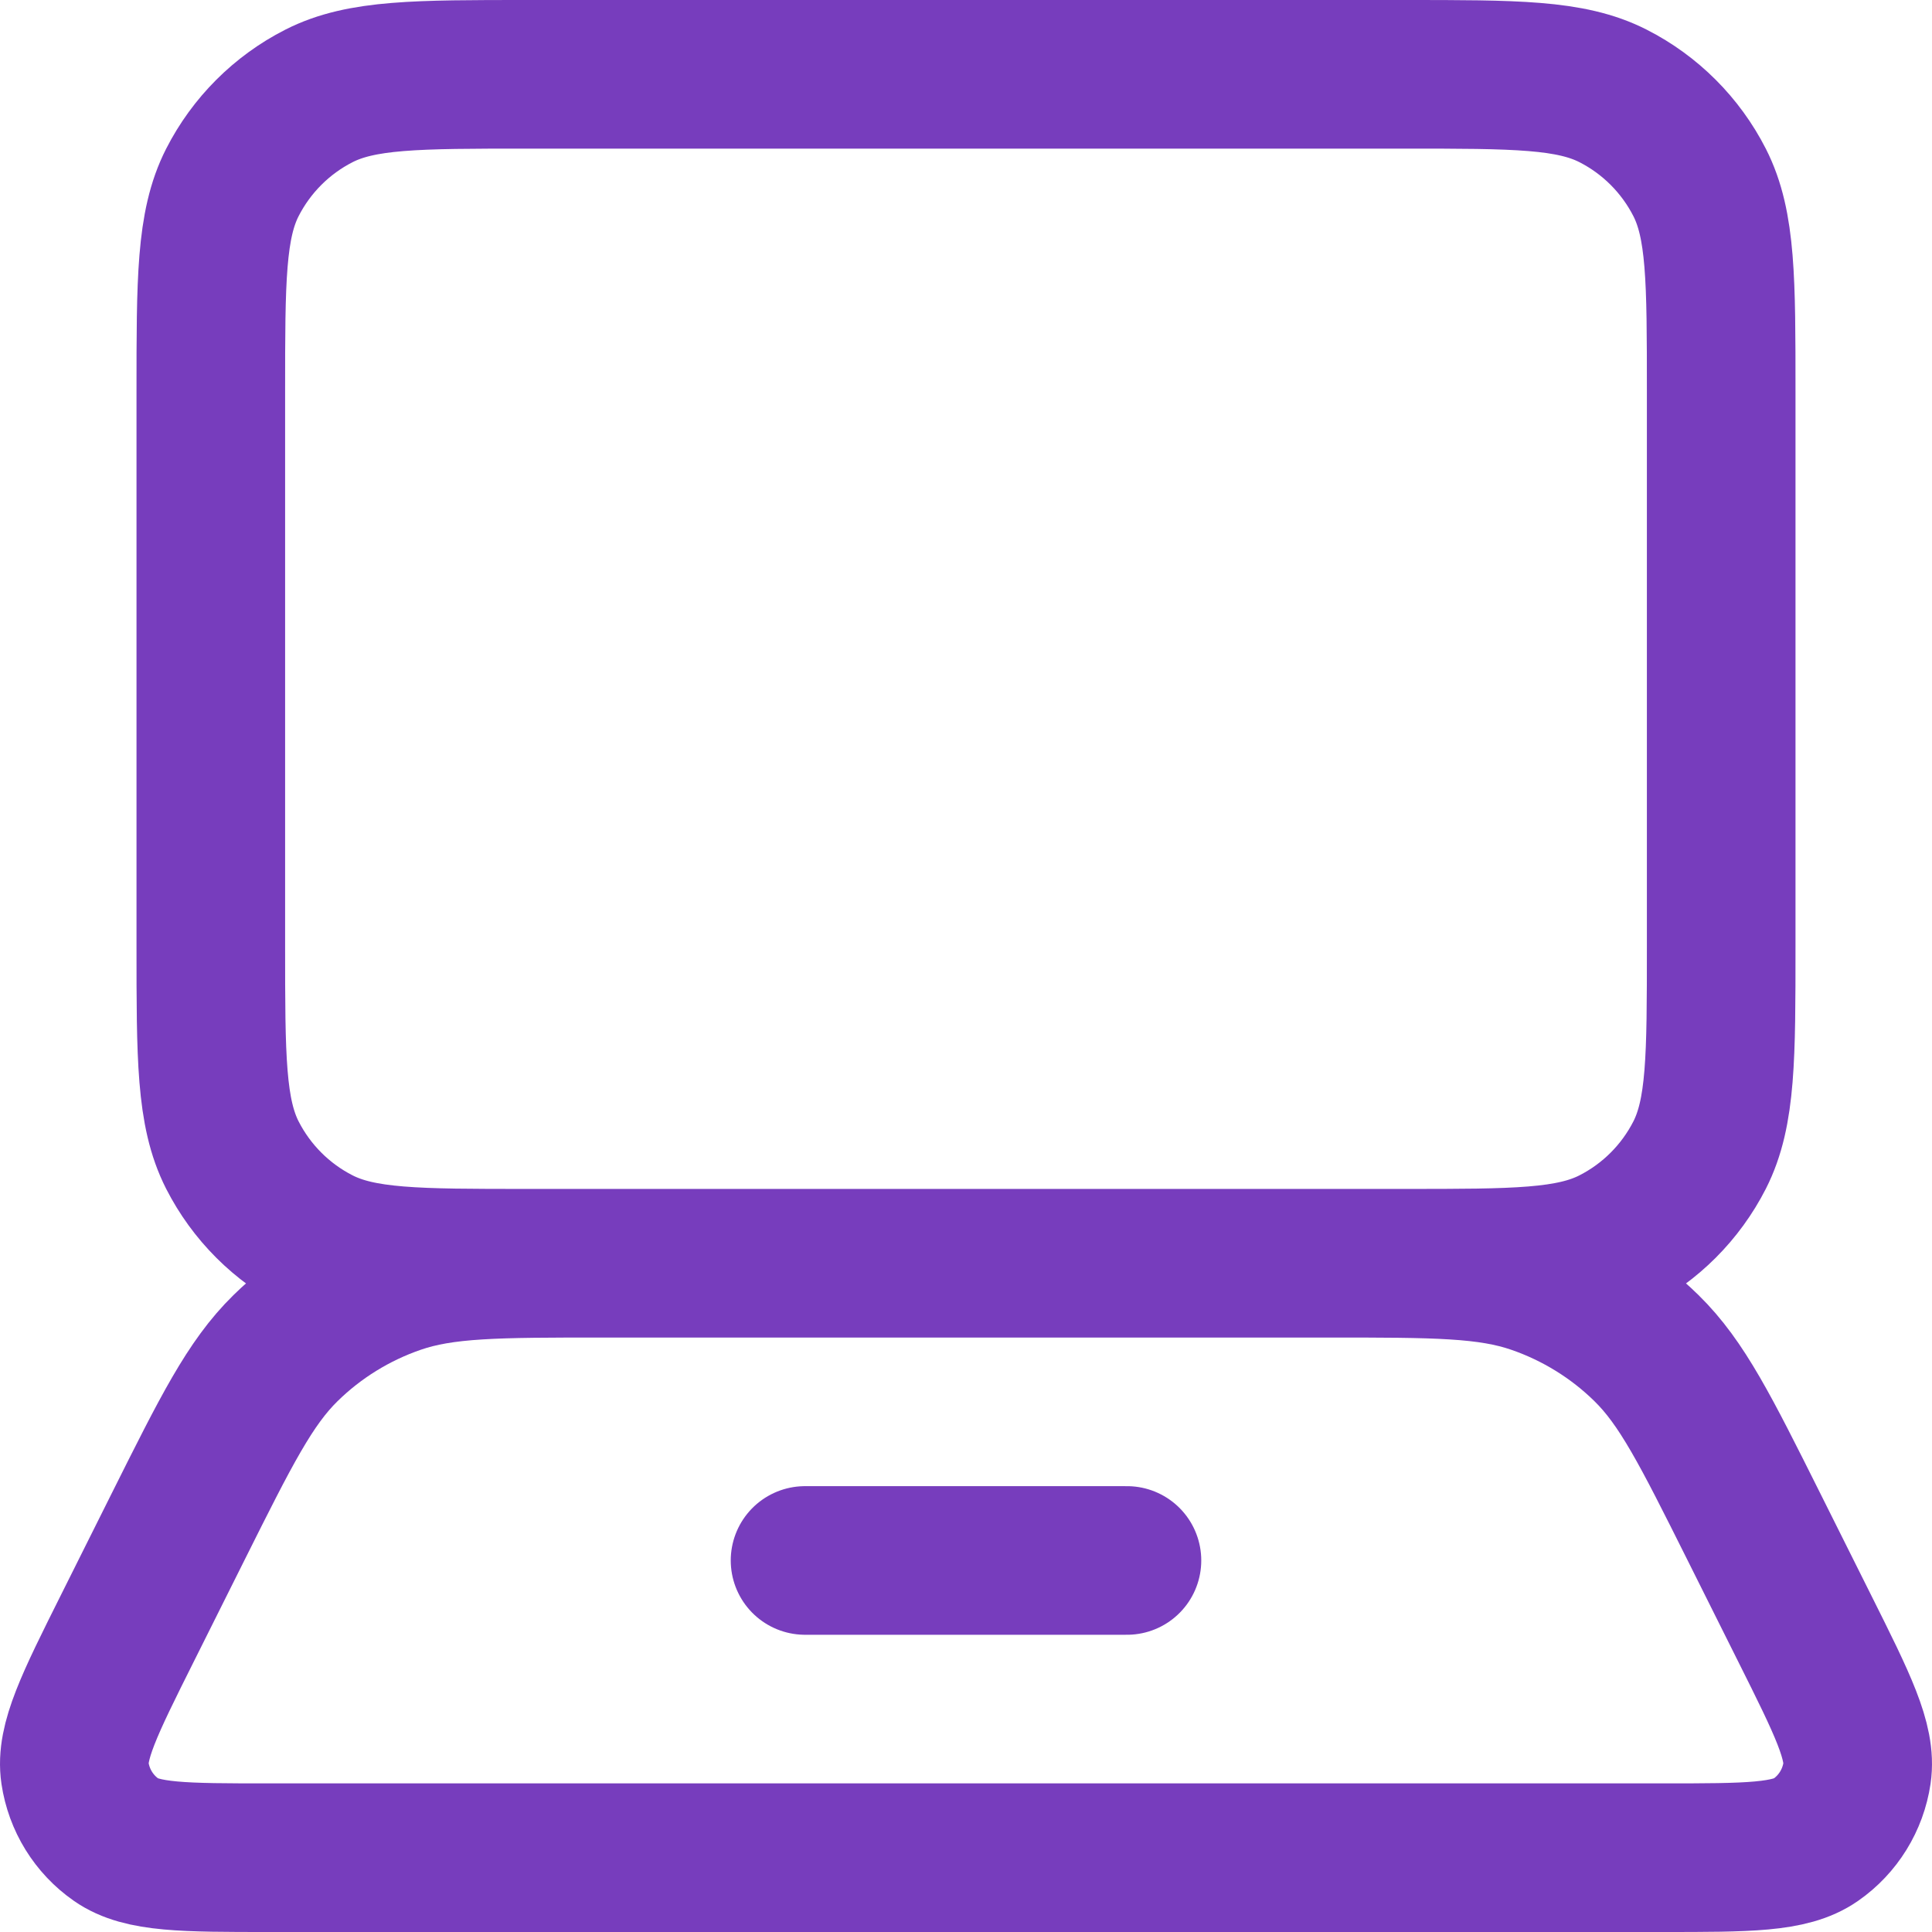 <svg width="26" height="26" viewBox="0 0 26 26" fill="none" xmlns="http://www.w3.org/2000/svg">
<path d="M10.834 21H15.166M7.102 1H18.898C20.391 1 21.137 1 21.708 1.291C22.209 1.546 22.617 1.954 22.873 2.456C23.163 3.026 23.163 3.773 23.163 5.267V12.733C23.163 14.227 23.163 14.973 22.873 15.544C22.617 16.046 22.209 16.454 21.708 16.709C21.137 17 20.391 17 18.898 17H7.102C5.609 17 4.863 17 4.292 16.709C3.791 16.454 3.383 16.046 3.127 15.544C2.837 14.973 2.837 14.227 2.837 12.733V5.267C2.837 3.773 2.837 3.026 3.127 2.456C3.383 1.954 3.791 1.546 4.292 1.291C4.863 1 5.609 1 7.102 1ZM3.622 25H22.378C23.521 25 24.092 25 24.436 24.759C24.737 24.549 24.937 24.224 24.991 23.861C25.052 23.446 24.797 22.935 24.286 21.913L23.599 20.538C22.957 19.254 22.636 18.611 22.157 18.142C21.734 17.727 21.223 17.412 20.663 17.219C20.029 17 19.312 17 17.876 17H8.124C6.688 17 5.971 17 5.337 17.219C4.777 17.412 4.266 17.727 3.843 18.142C3.364 18.611 3.043 19.254 2.401 20.538L1.714 21.913C1.203 22.935 0.948 23.446 1.009 23.861C1.063 24.224 1.263 24.549 1.564 24.759C1.908 25 2.479 25 3.622 25Z" stroke="#773DBD" stroke-width="2" stroke-linecap="round" stroke-linejoin="round"/>
</svg>
